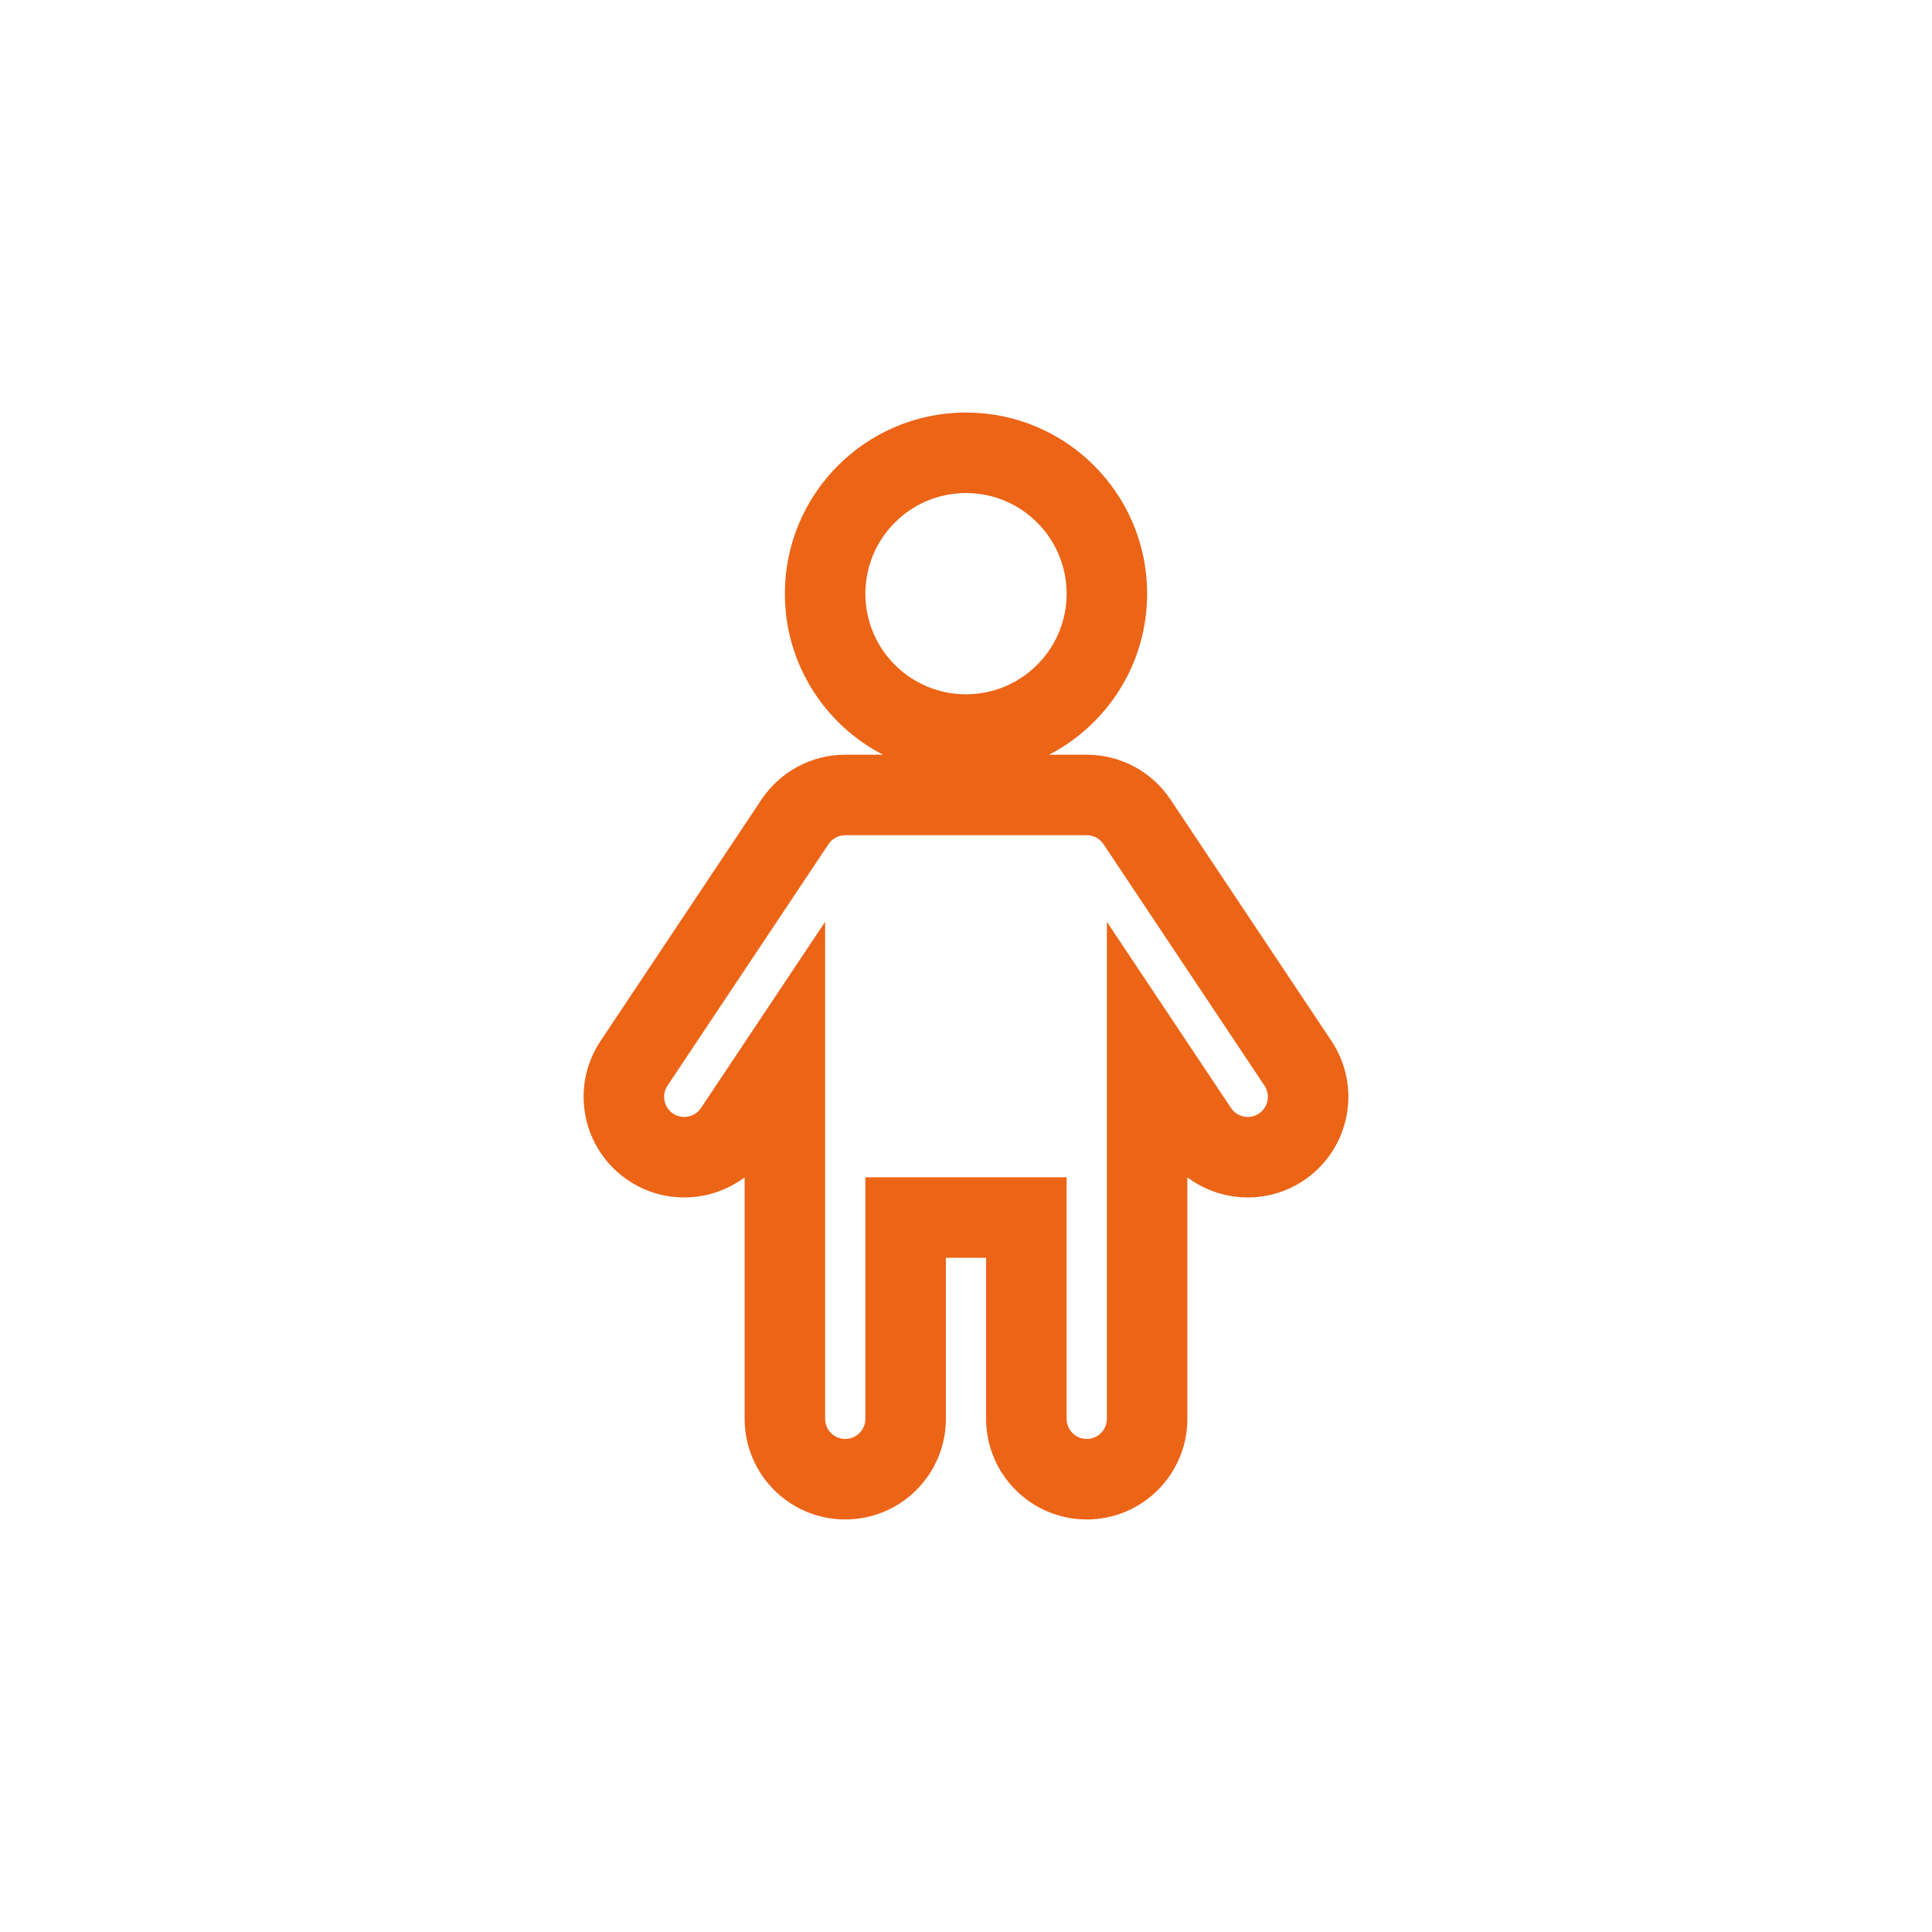 <svg width="48" height="48" viewBox="0 0 60 60" fill="none" xmlns="http://www.w3.org/2000/svg">
<path fill-rule="evenodd" clip-rule="evenodd" d="M30 15.312C28.274 15.312 26.875 16.712 26.875 18.438C26.875 20.163 28.274 21.562 30 21.562C31.726 21.562 33.125 20.163 33.125 18.438C33.125 16.712 31.726 15.312 30 15.312ZM24.375 18.438C24.375 15.331 26.893 12.812 30 12.812C33.107 12.812 35.625 15.331 35.625 18.438C35.625 20.614 34.389 22.502 32.58 23.438H33.75C34.795 23.438 35.771 23.96 36.35 24.829L41.35 32.329C42.307 33.765 41.919 35.705 40.483 36.663C39.351 37.417 37.905 37.336 36.875 36.564V44.062C36.875 45.788 35.476 47.188 33.75 47.188C32.024 47.188 30.625 45.788 30.625 44.062V39.062H29.375V44.062C29.375 45.788 27.976 47.188 26.25 47.188C24.524 47.188 23.125 45.788 23.125 44.062V36.564C22.095 37.336 20.649 37.417 19.517 36.663C18.081 35.705 17.692 33.765 18.65 32.329L23.65 24.829C24.23 23.96 25.205 23.438 26.25 23.438H27.421C25.611 22.502 24.375 20.614 24.375 18.438ZM26.25 25.938C26.041 25.938 25.846 26.042 25.73 26.216L20.73 33.716C20.538 34.003 20.616 34.391 20.903 34.583C21.191 34.774 21.579 34.696 21.77 34.409L25.625 28.627V44.062C25.625 44.408 25.905 44.688 26.25 44.688C26.595 44.688 26.875 44.408 26.875 44.062V36.562H33.125V44.062C33.125 44.408 33.405 44.688 33.75 44.688C34.095 44.688 34.375 44.408 34.375 44.062V28.627L38.23 34.409C38.422 34.696 38.809 34.774 39.097 34.583C39.384 34.391 39.462 34.003 39.27 33.716L34.27 26.216C34.154 26.042 33.959 25.938 33.75 25.938H26.25Z" fill="#ec6416"/>
</svg>
